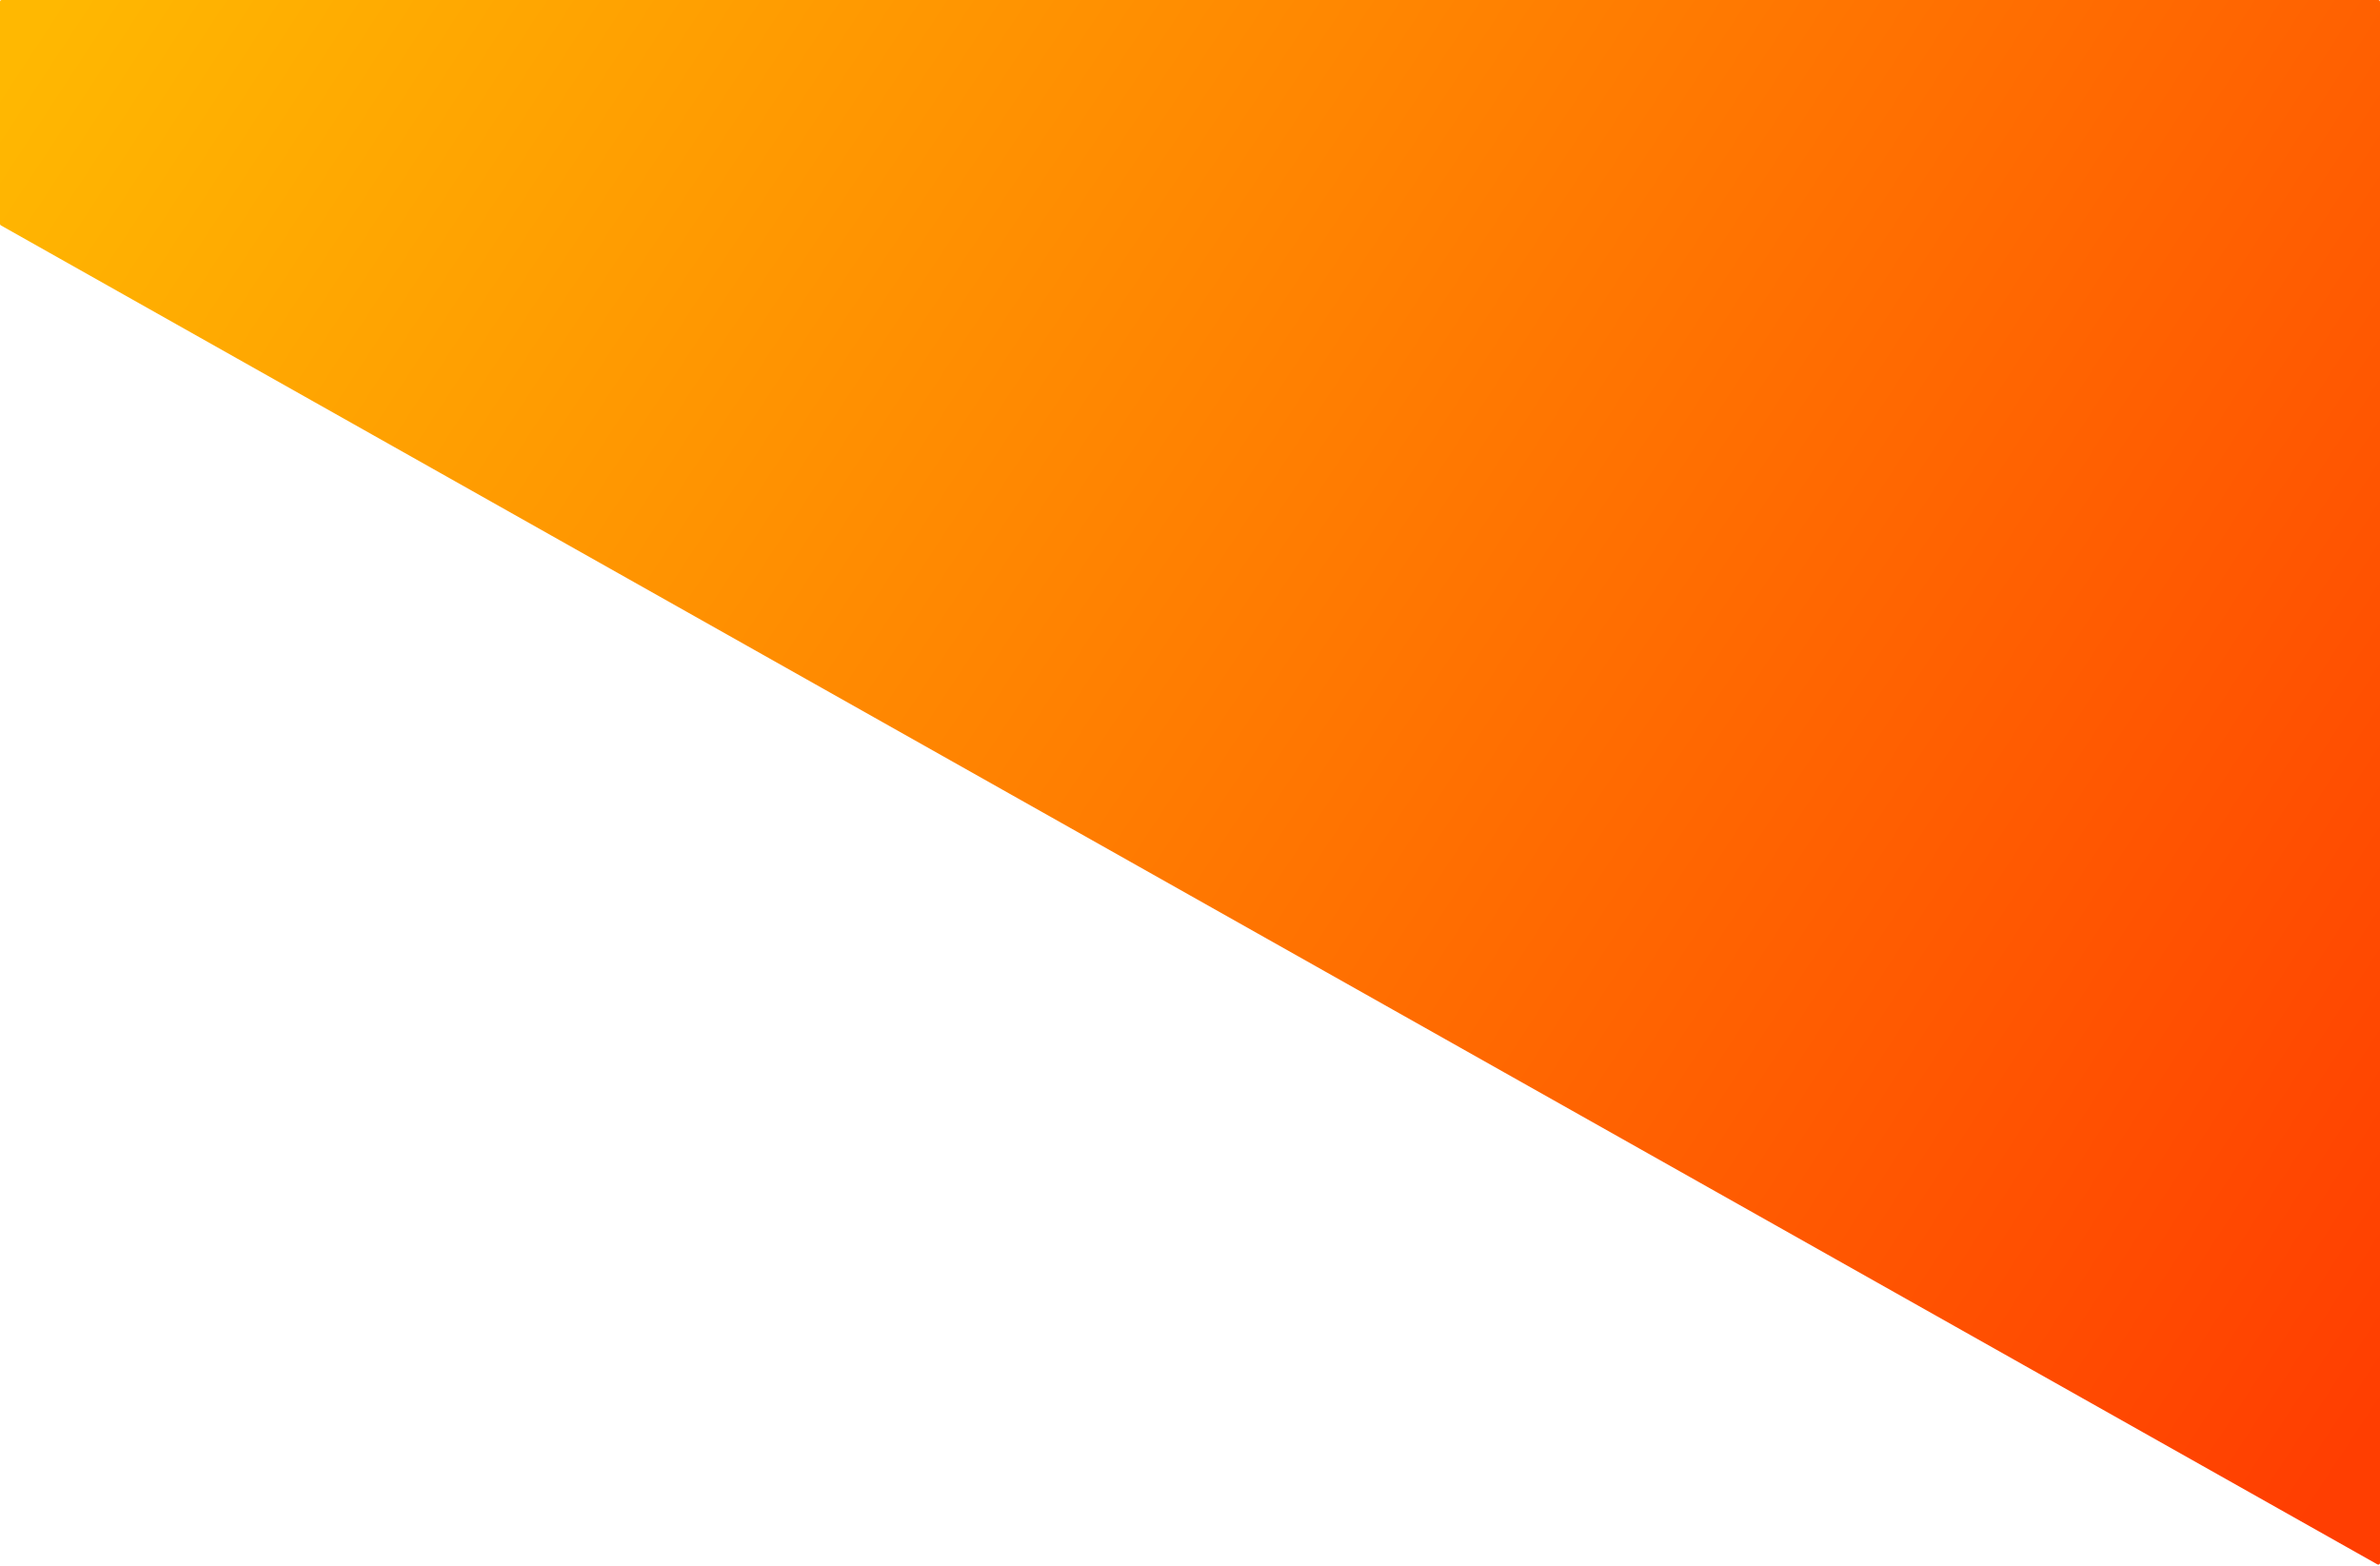 <svg width="1412" height="929" viewBox="0 0 1412 929" fill="none" xmlns="http://www.w3.org/2000/svg">
<path d="M0 132.844V1C0 0.448 0.448 0 1 0H1411C1411.55 0 1412 0.448 1412 1V927.289C1412 928.054 1411.18 928.536 1410.51 928.16L0.509 133.715C0.195 133.538 0 133.205 0 132.844Z" fill="url(#paint0_linear_524_5904)"/>
<defs>
<linearGradient id="paint0_linear_524_5904" x1="31.868" y1="1.91511e-05" x2="1382.04" y2="885.68" gradientUnits="userSpaceOnUse">
<stop stop-color="#FFB801"/>
<stop offset="1" stop-color="#FF3E01"/>
</linearGradient>
</defs>
</svg>
